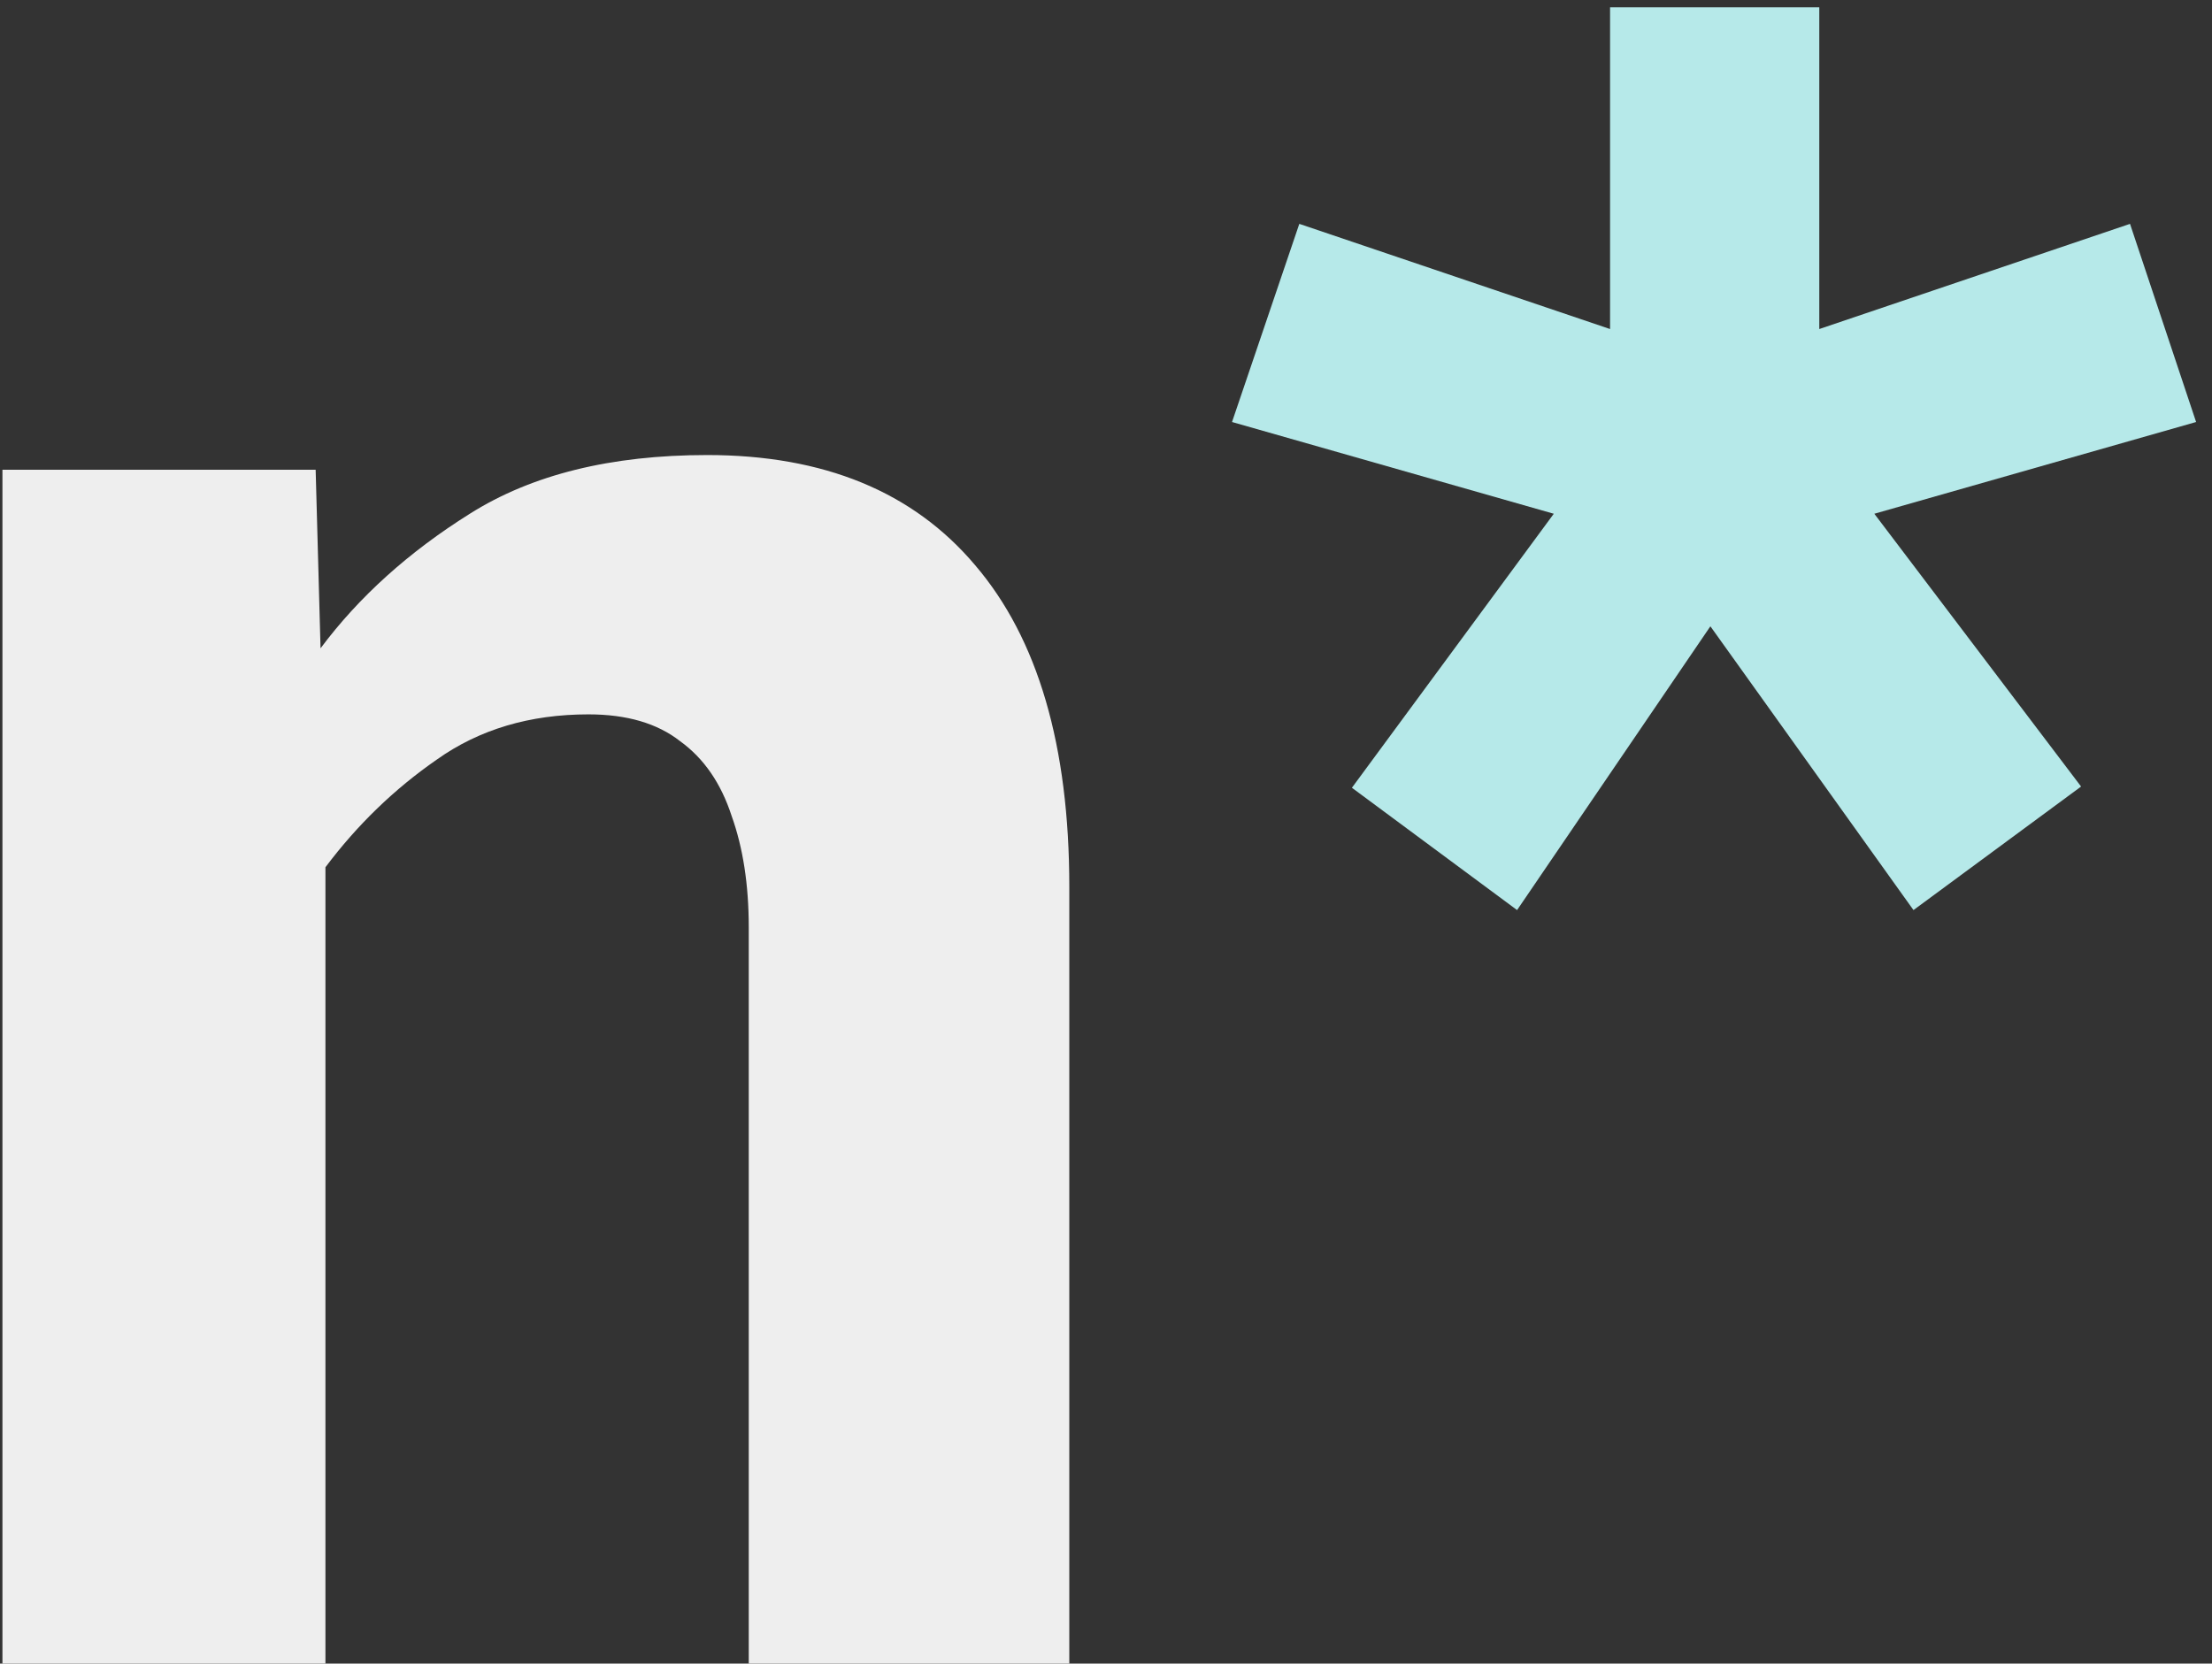 <svg width="113" height="85" viewBox="0 0 113 85" fill="none" xmlns="http://www.w3.org/2000/svg">
<rect x="0" y="0" width="113" height="85" fill="#333333" stroke="none"/>
<path d="M0.125 85V24H16.125L16.375 33.125C18.333 30.5 20.875 28.208 24 26.25C27.167 24.25 31.208 23.25 36.125 23.25C42.083 23.25 46.646 25.125 49.812 28.875C53.021 32.625 54.625 38.104 54.625 45.312V85H38.25V47.375C38.25 45.208 37.958 43.312 37.375 41.688C36.833 40.021 35.958 38.75 34.75 37.875C33.583 36.958 32.021 36.5 30.062 36.5C27.062 36.5 24.479 37.271 22.312 38.812C20.146 40.312 18.25 42.146 16.625 44.312V85H0.125Z" fill="#EEEEEE"/>
<path d="M77.5 46.5L69.062 40.25L79.375 26.25L62.938 21.562L66.375 11.438L82.25 16.812V0.375H92.938V16.812L108.812 11.438L112.188 21.562L95.75 26.25L106.312 40.188L97.75 46.5L87.375 32L77.5 46.5Z" fill="#B6E9E9"/>
</svg>

